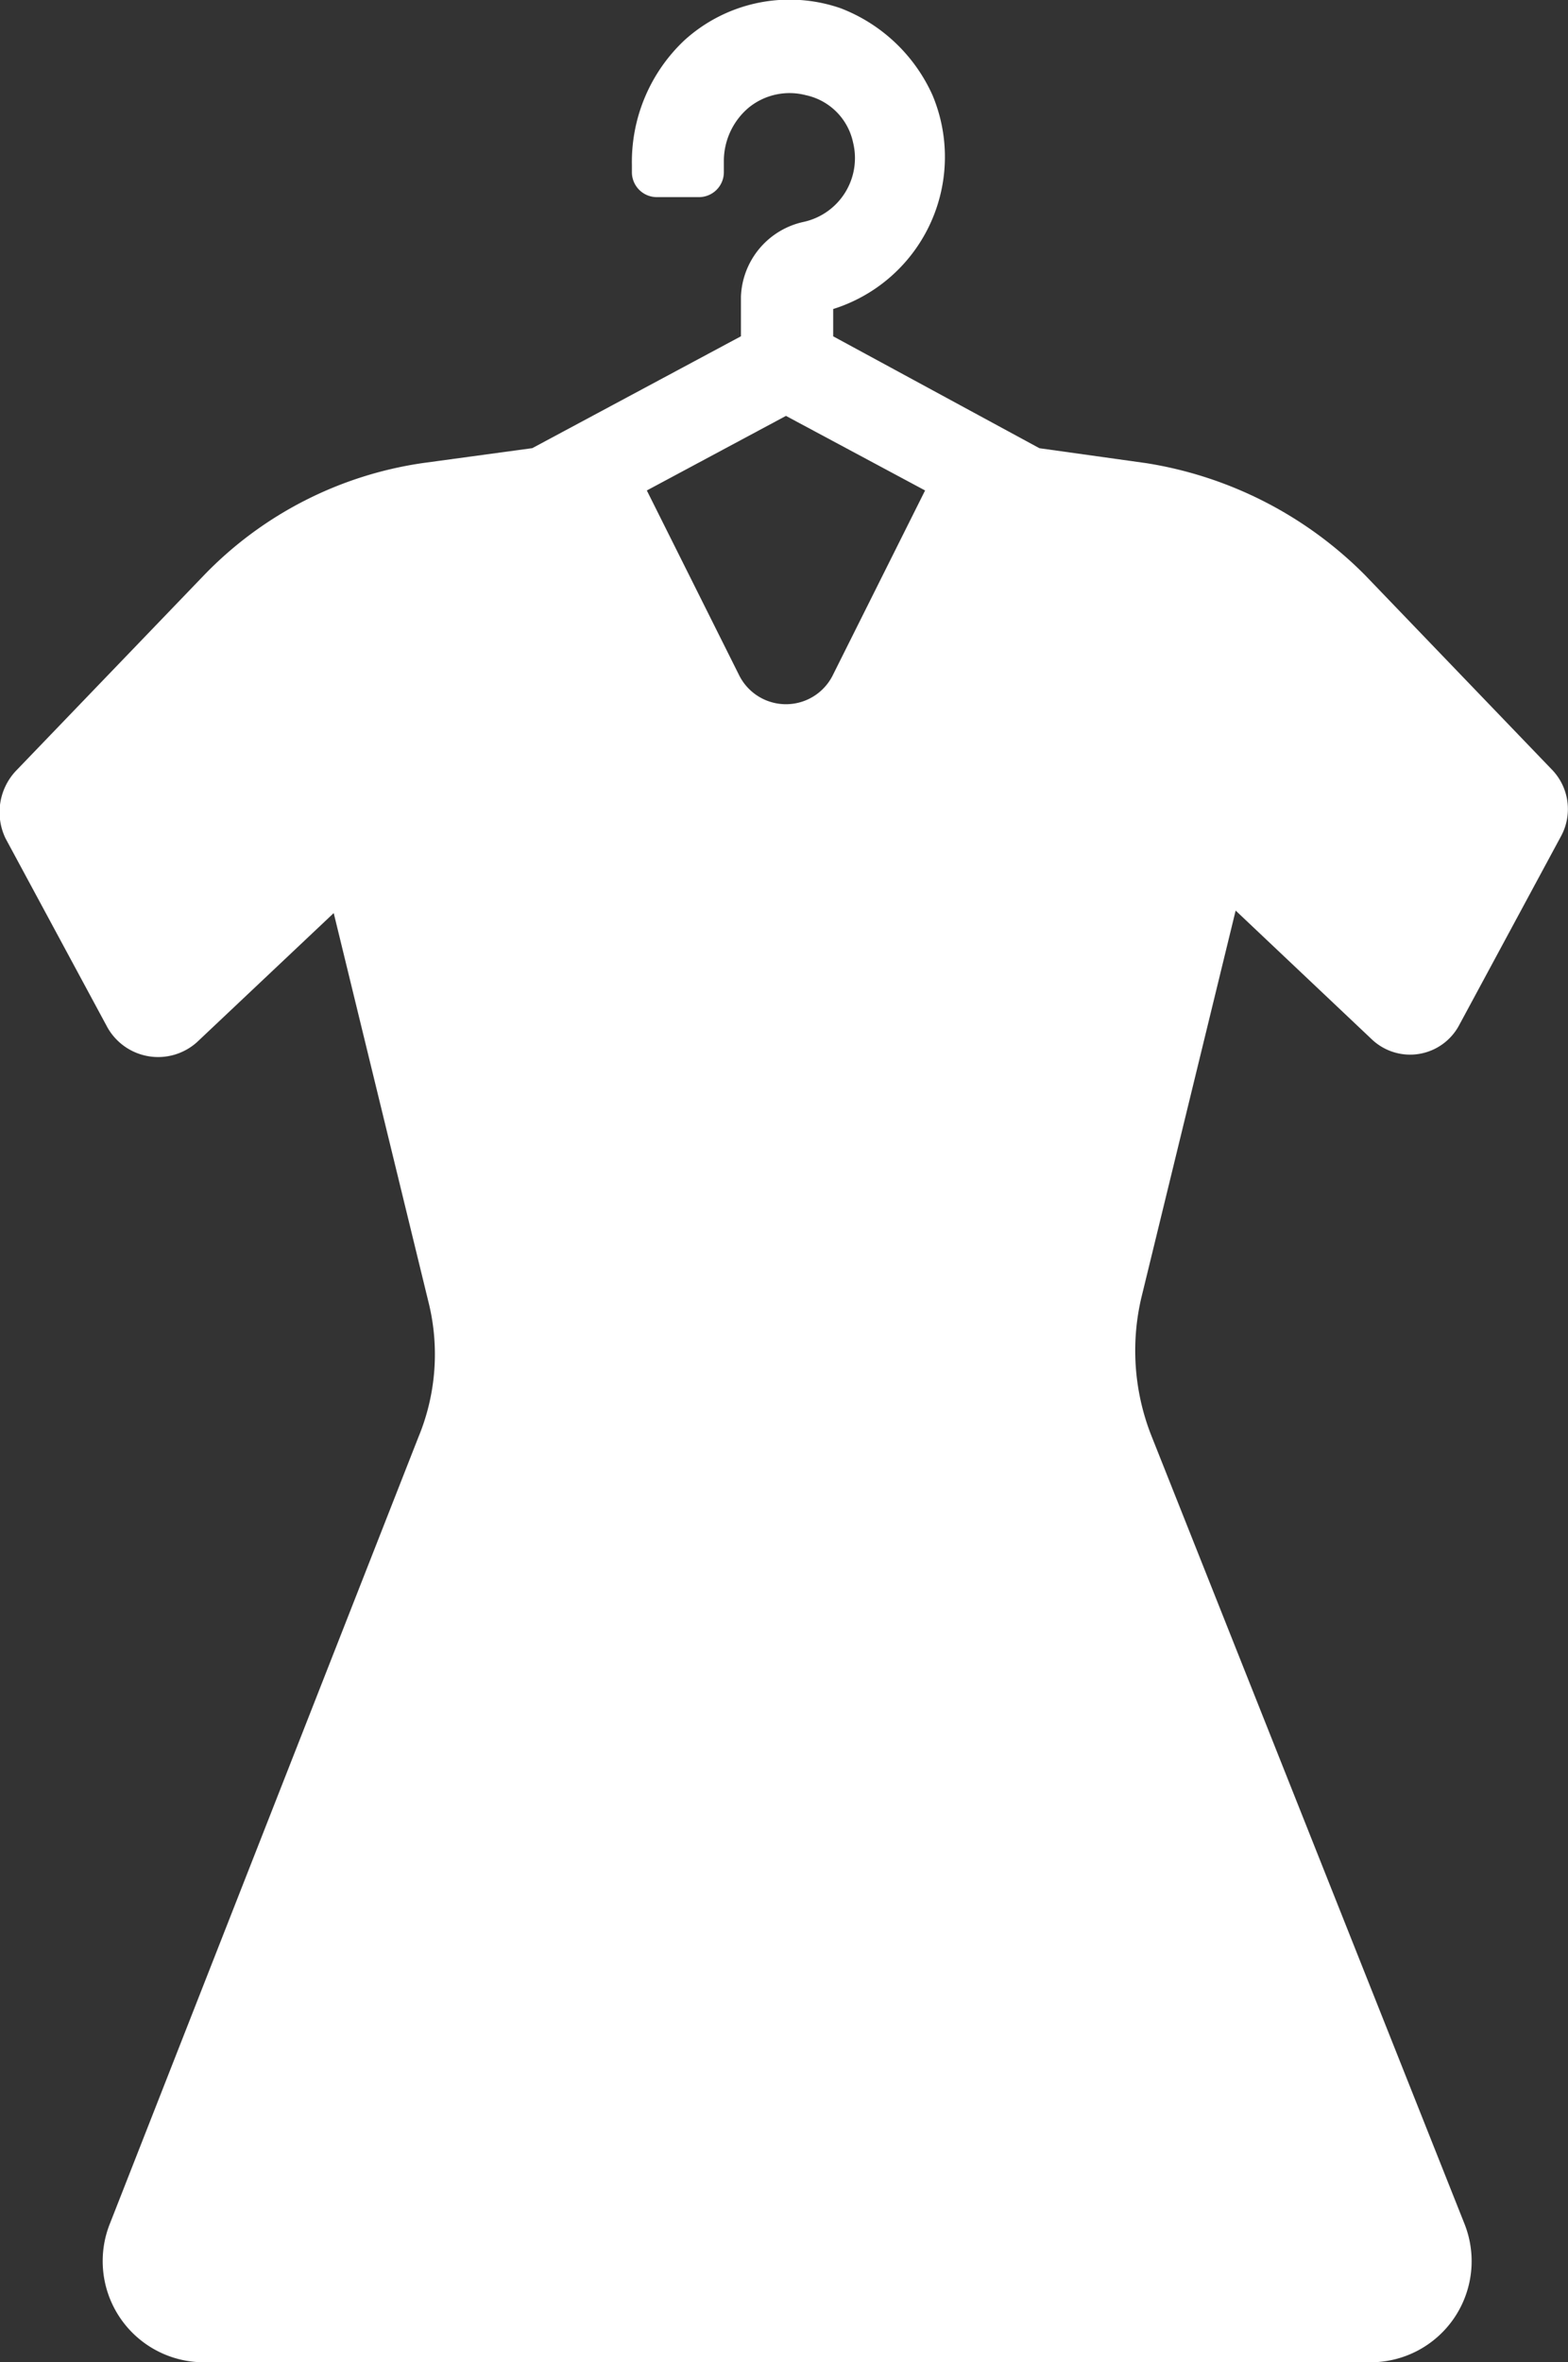<svg xmlns="http://www.w3.org/2000/svg" width="27.623" height="41.594" viewBox="0 0 27.623 41.594"><rect x="0" y="0" width="27.623" height="41.594" fill="#333333" stroke="none"/><path d="M196.889,546.429l2.408,2.276a.979.979,0,0,0,1.532-.263l1.794-3.326a1,1,0,0,0-.175-1.182l-3.282-3.414a6.961,6.961,0,0,0-3.852-1.969l-1.882-.263-3.633-1.97v-.481a2.807,2.807,0,0,0,1.75-3.764,2.922,2.922,0,0,0-1.619-1.532,2.754,2.754,0,0,0-2.757.569,2.942,2.942,0,0,0-.92,2.188v.132a.439.439,0,0,0,.438.437h.744a.439.439,0,0,0,.438-.437v-.219a1.231,1.231,0,0,1,.438-.92,1.139,1.139,0,0,1,1.006-.219,1.081,1.081,0,0,1,.832.832,1.15,1.15,0,0,1-.875,1.4,1.4,1.4,0,0,0-1.1,1.313v.7l-3.676,1.97-1.926.262a6.686,6.686,0,0,0-3.852,1.97l-3.326,3.458a1.063,1.063,0,0,0-.175,1.182l1.794,3.326a1.025,1.025,0,0,0,1.576.263L181,546.473l1.664,6.827a3.808,3.808,0,0,1-.175,2.408l-5.428,13.831a1.781,1.781,0,0,0,1.663,2.451h20.528a1.78,1.78,0,0,0,1.663-2.451L195.4,555.664a4.084,4.084,0,0,1-.175-2.407Zm-7.922-8.71,2.451,1.313-1.619,3.239a.922.922,0,0,1-1.664,0l-1.619-3.239Z" transform="translate(-175.121 -530.396)" fill="#fff"/></svg>